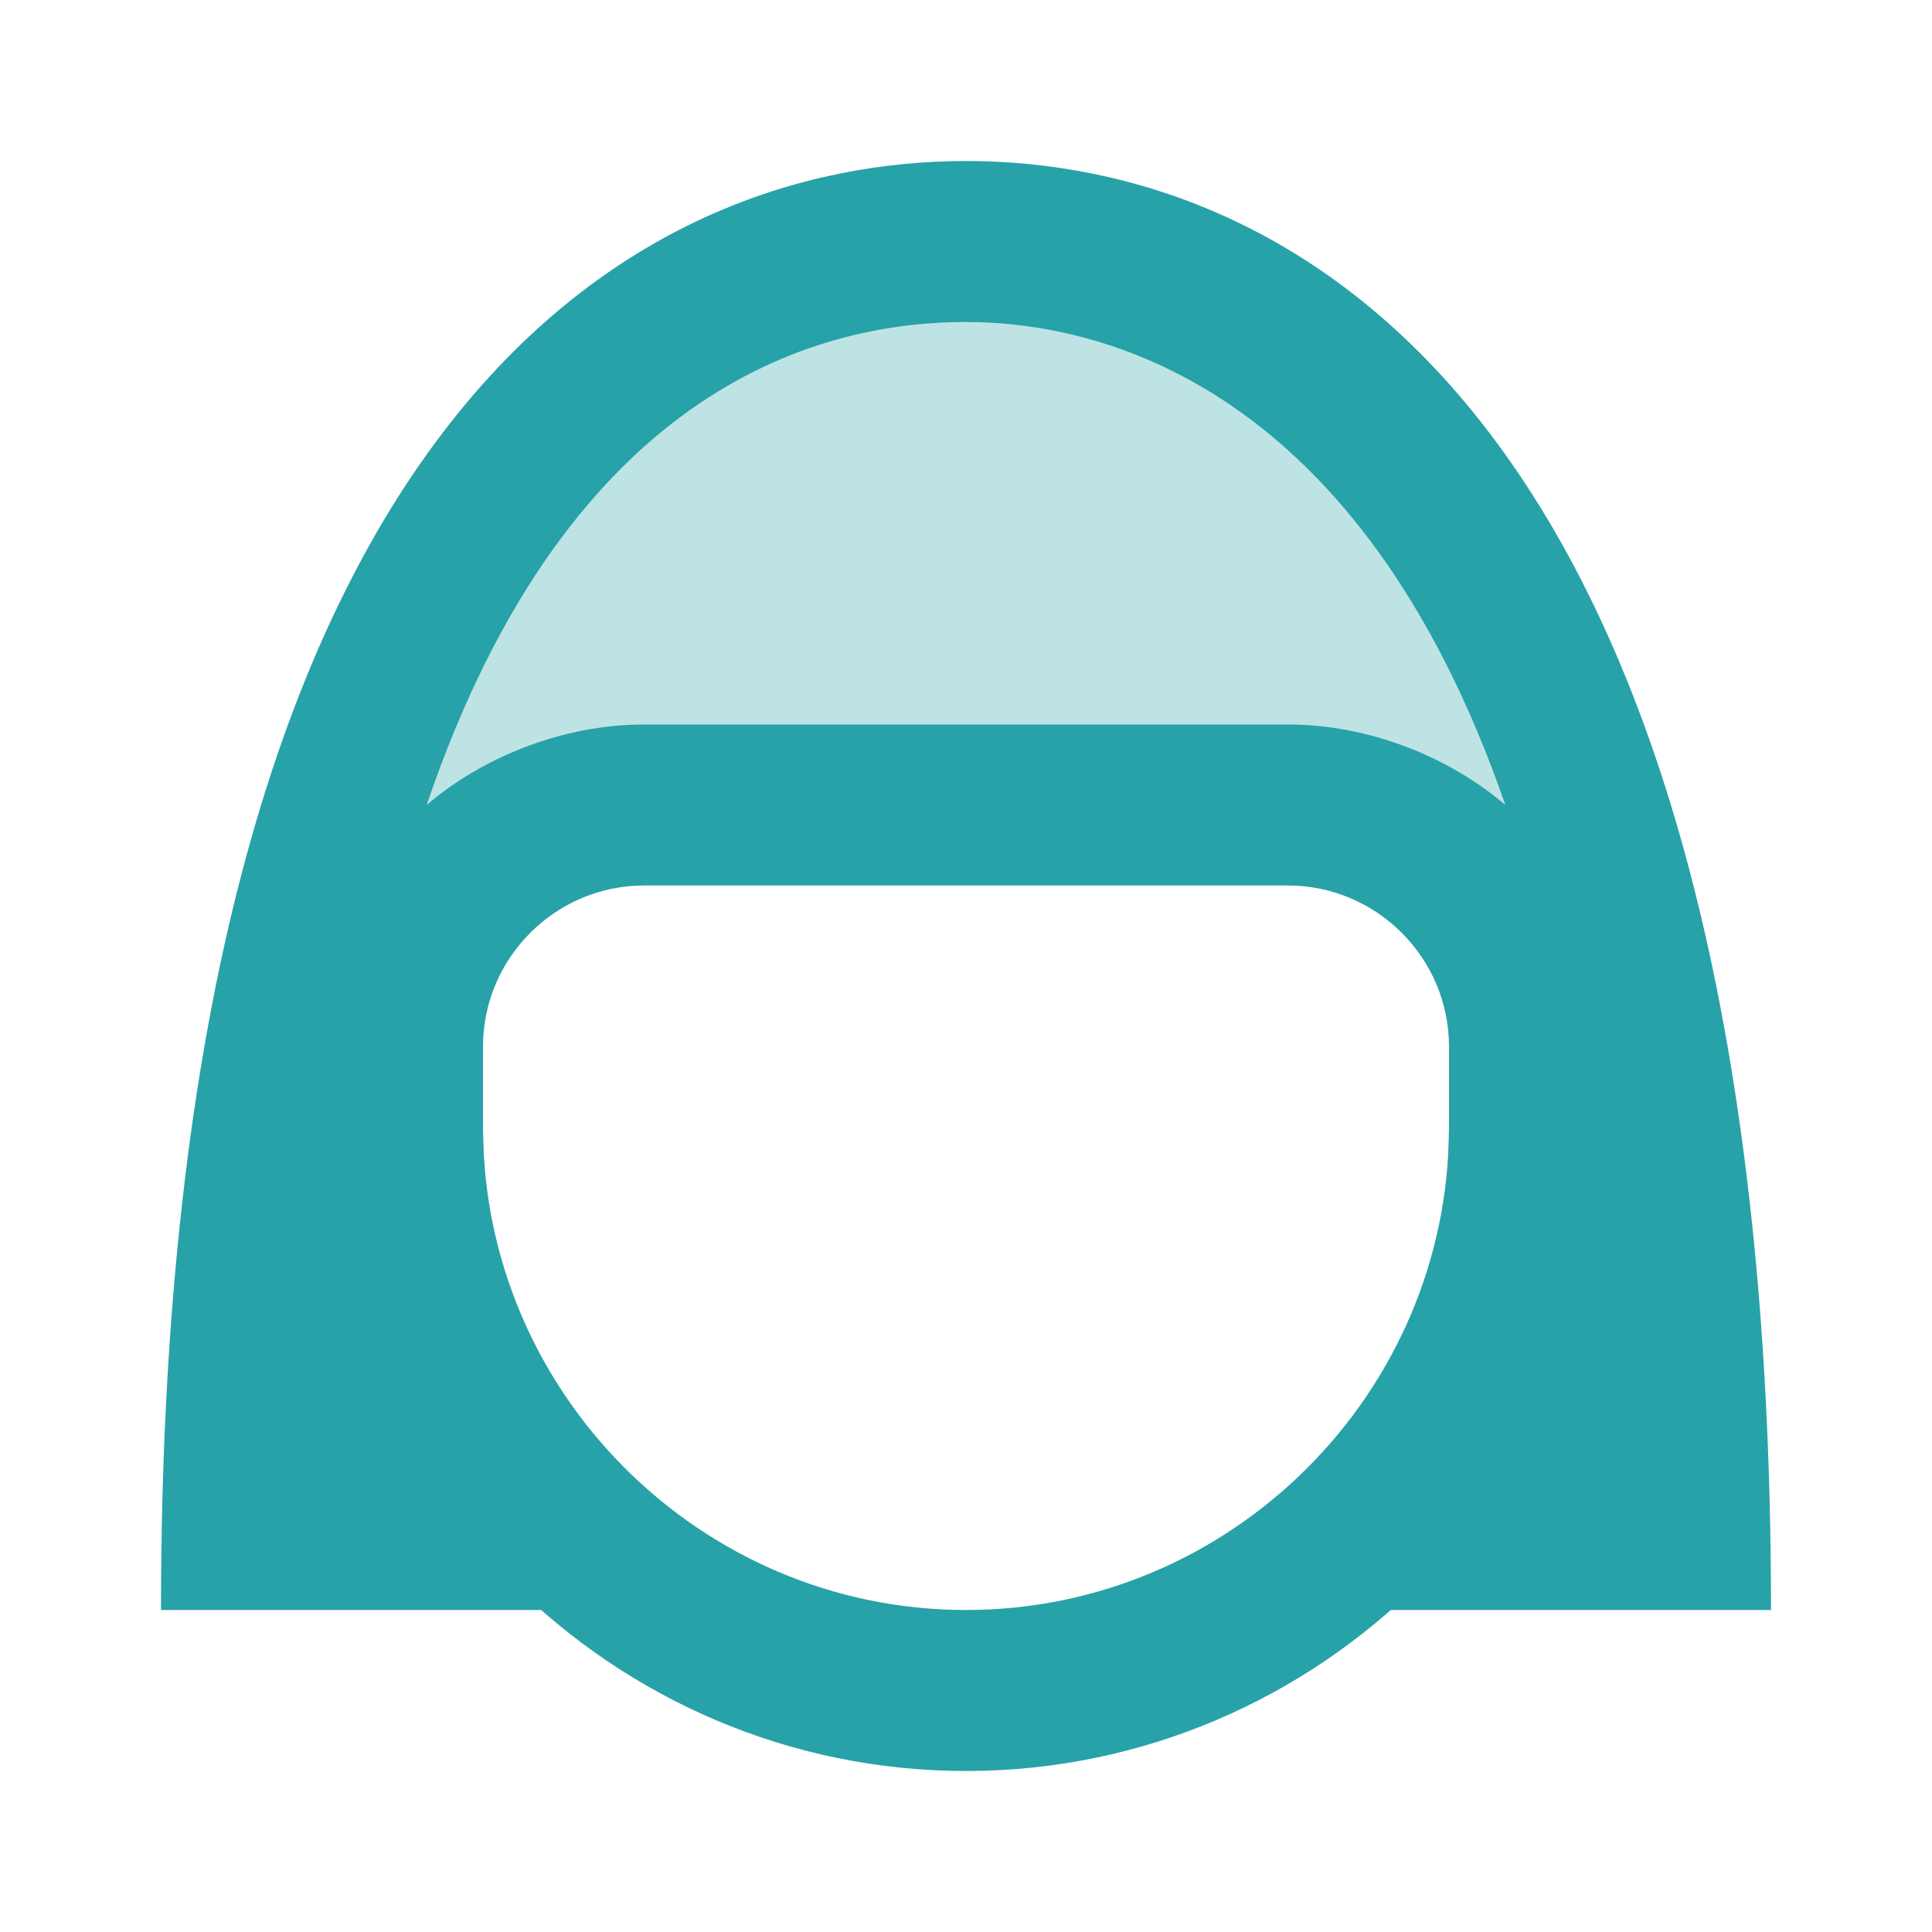 <svg xmlns="http://www.w3.org/2000/svg"  viewBox="0 0 24 24" fill="#27A2A8"><path d="M12,22c-4.4,0-8-3.6-8-8v-2.3h2V14c0,3.3,2.7,6,6,6c3.3,0,6-2.7,6-6v-2.3h2V14C20,18.4,16.4,22,12,22z"/><path d="M15,20h7C22,5,16,2,12,2S2,5,2,20h7c0,0-3-2-3-6c0-0.3,0-0.7,0-1c0-1.1,0.9-2,2-2h8c1.1,0,2,0.9,2,2c0,0.3,0,0.7,0,1 C18,18,15,20,15,20z M16,9H8c-1,0-2,0.4-2.7,1c1.8-5.3,5-6,6.7-6s4.9,0.8,6.7,6C18,9.4,17,9,16,9z"/><path d="M19,10c0,0-3.1,0-7,0s-7,0-7,0c0-3.9,3.1-7,7-7S19,6.1,19,10z" opacity=".3"/></svg>